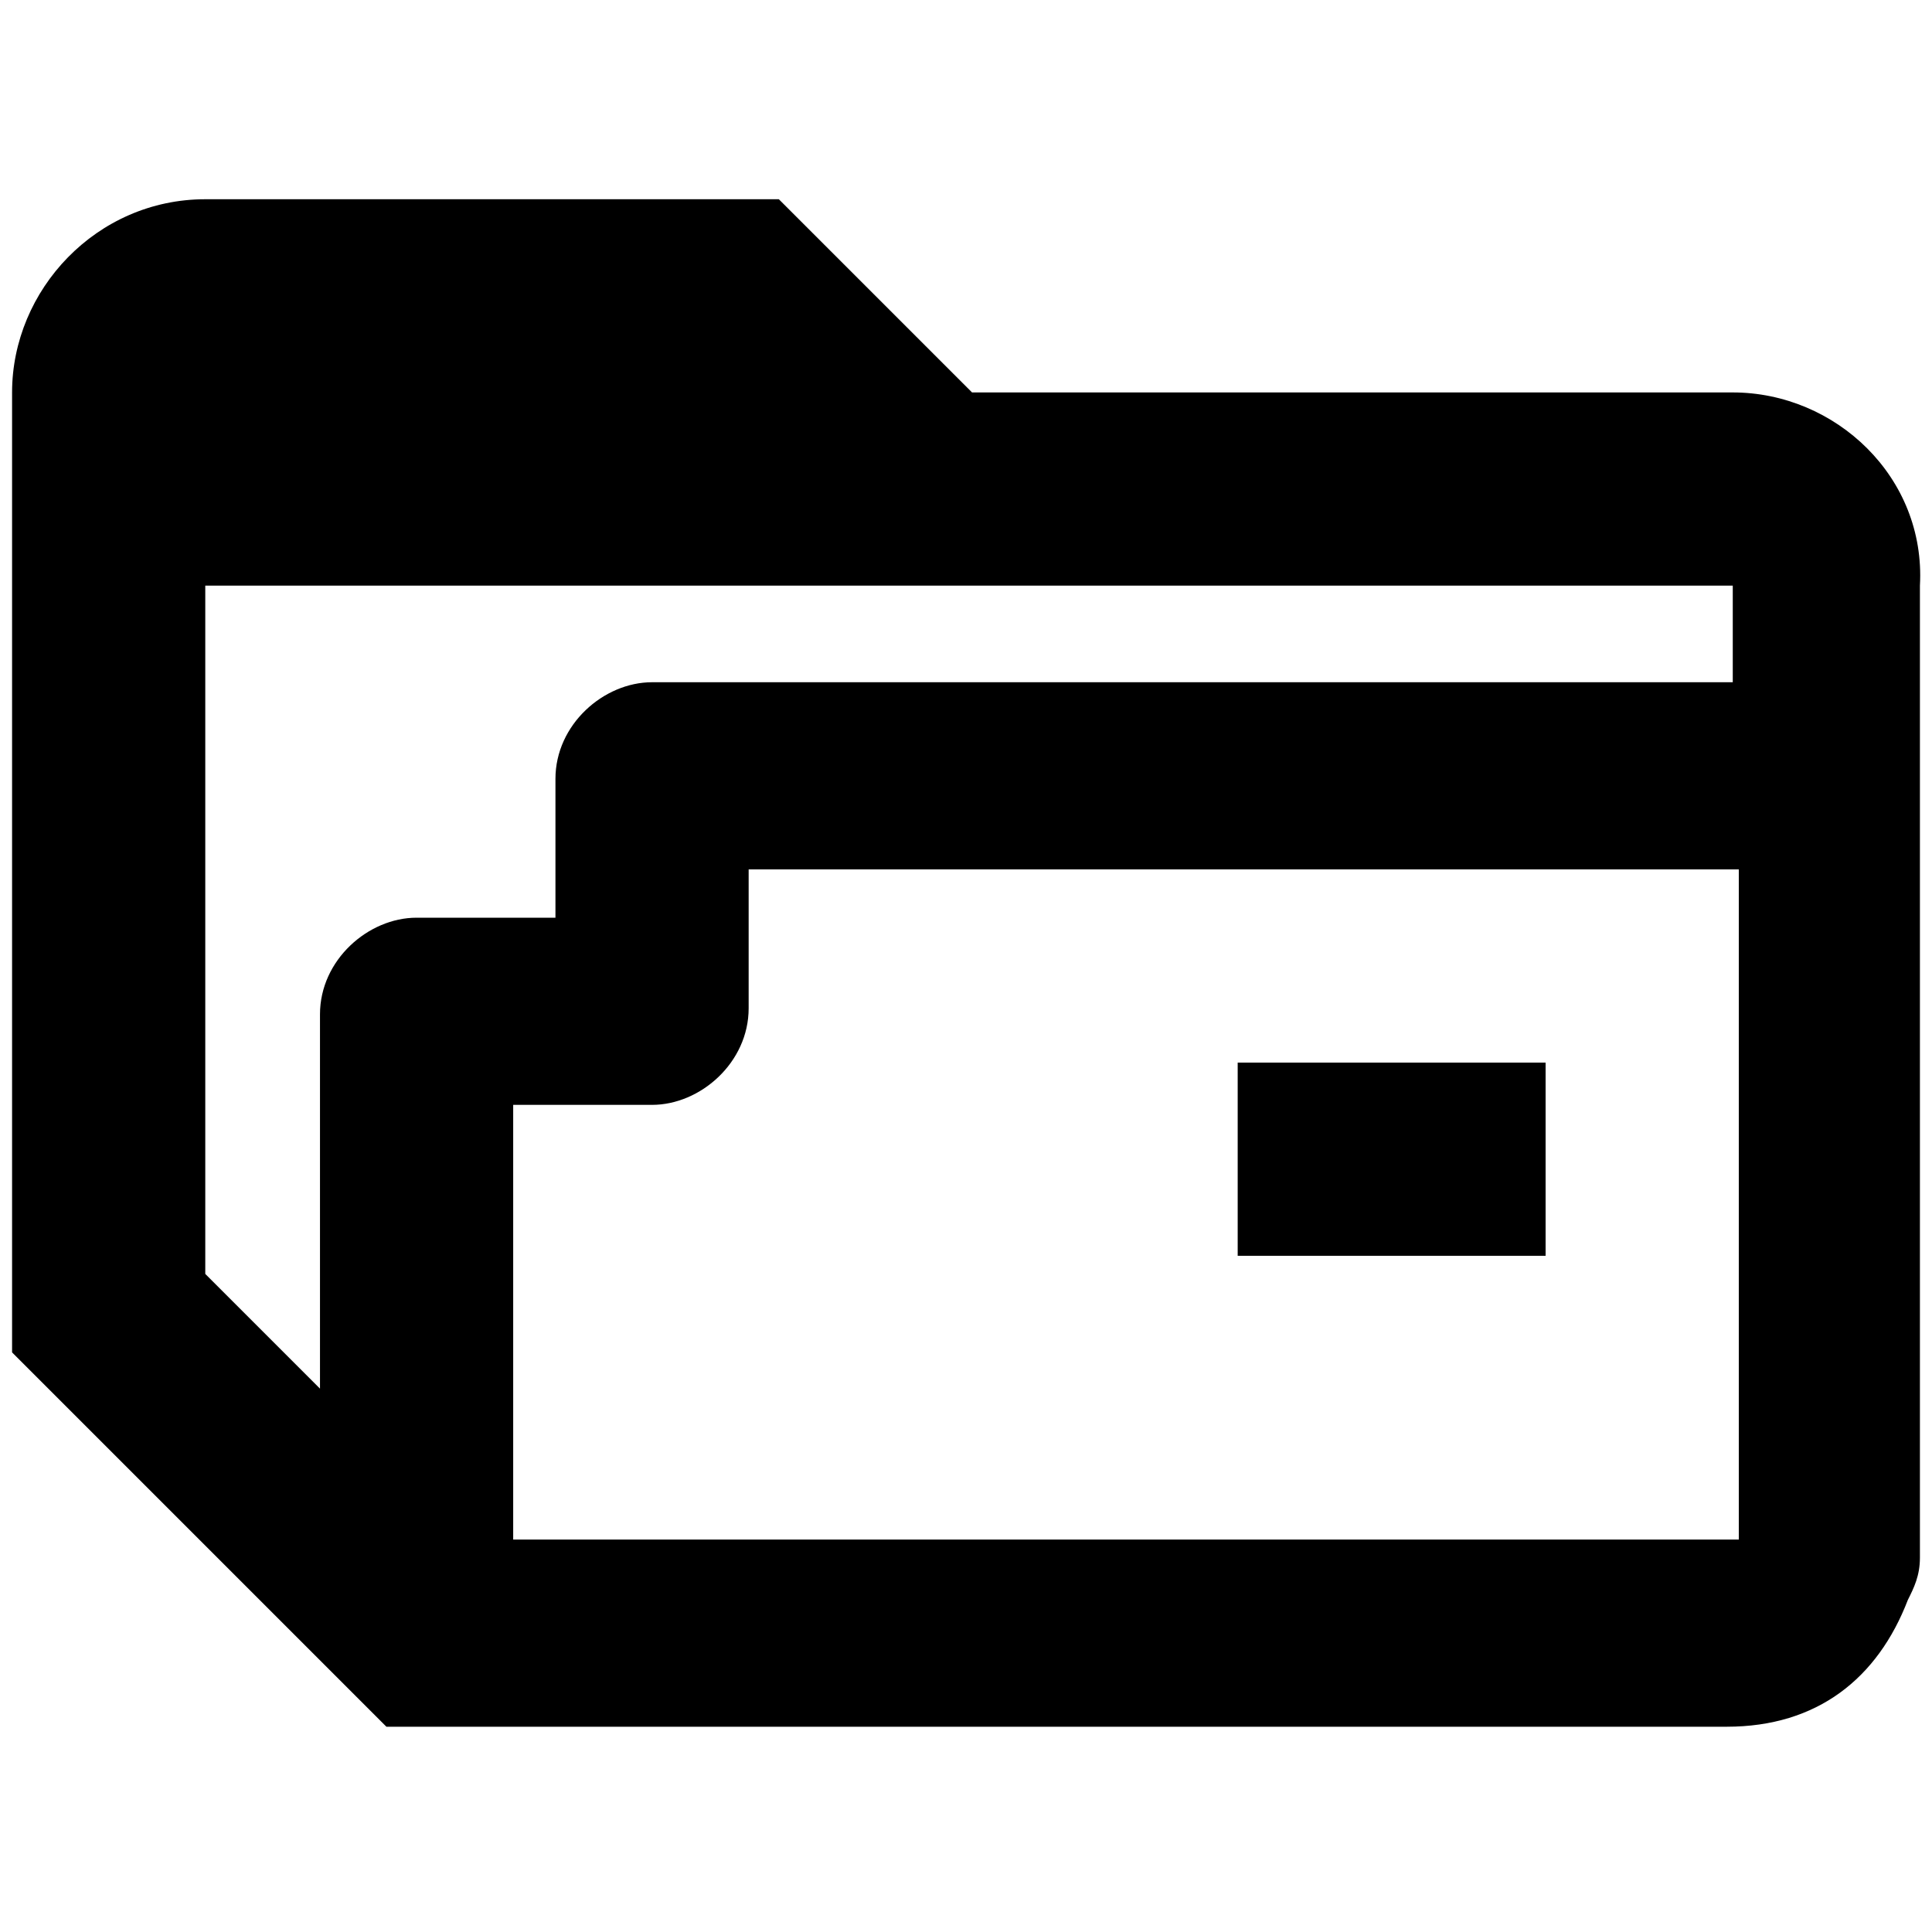 <?xml version="1.0" encoding="utf-8"?>
<!-- Generator: Adobe Illustrator 25.2.0, SVG Export Plug-In . SVG Version: 6.00 Build 0)  -->
<svg version="1.1" id="Layer_1" xmlns="http://www.w3.org/2000/svg" xmlns:xlink="http://www.w3.org/1999/xlink" x="0px" y="0px"
	 viewBox="0 0 32 32" style="enable-background:new 0 0 32 32;" xml:space="preserve">
<g>
	<path d="M28.7,6.5H16.1l-3.2-3.2H3.4c-1.8,0-3.2,1.5-3.2,3.2v15.9l6.2,6.2l0,0l0,0l0,0h22.2c1.5,0,2.5-0.8,3-2.1
		c0.1-0.2,0.2-0.4,0.2-0.7v-0.3V12.8V9.7C31.9,7.9,30.4,6.5,28.7,6.5z M28.7,9.7v1.6H10.8c-0.8,0-1.6,0.7-1.6,1.6v2.3H6.9
		c-0.8,0-1.6,0.7-1.6,1.6V23l-1.9-1.9V9.7H28.7z M8.5,25.5v-7.2h2.3c0.8,0,1.6-0.7,1.6-1.6v-2.3h16.4v11.1H8.5z"/>
	<rect x="20.5" y="17.6" width="5.1" height="3.2"/>
</g>
</svg>
